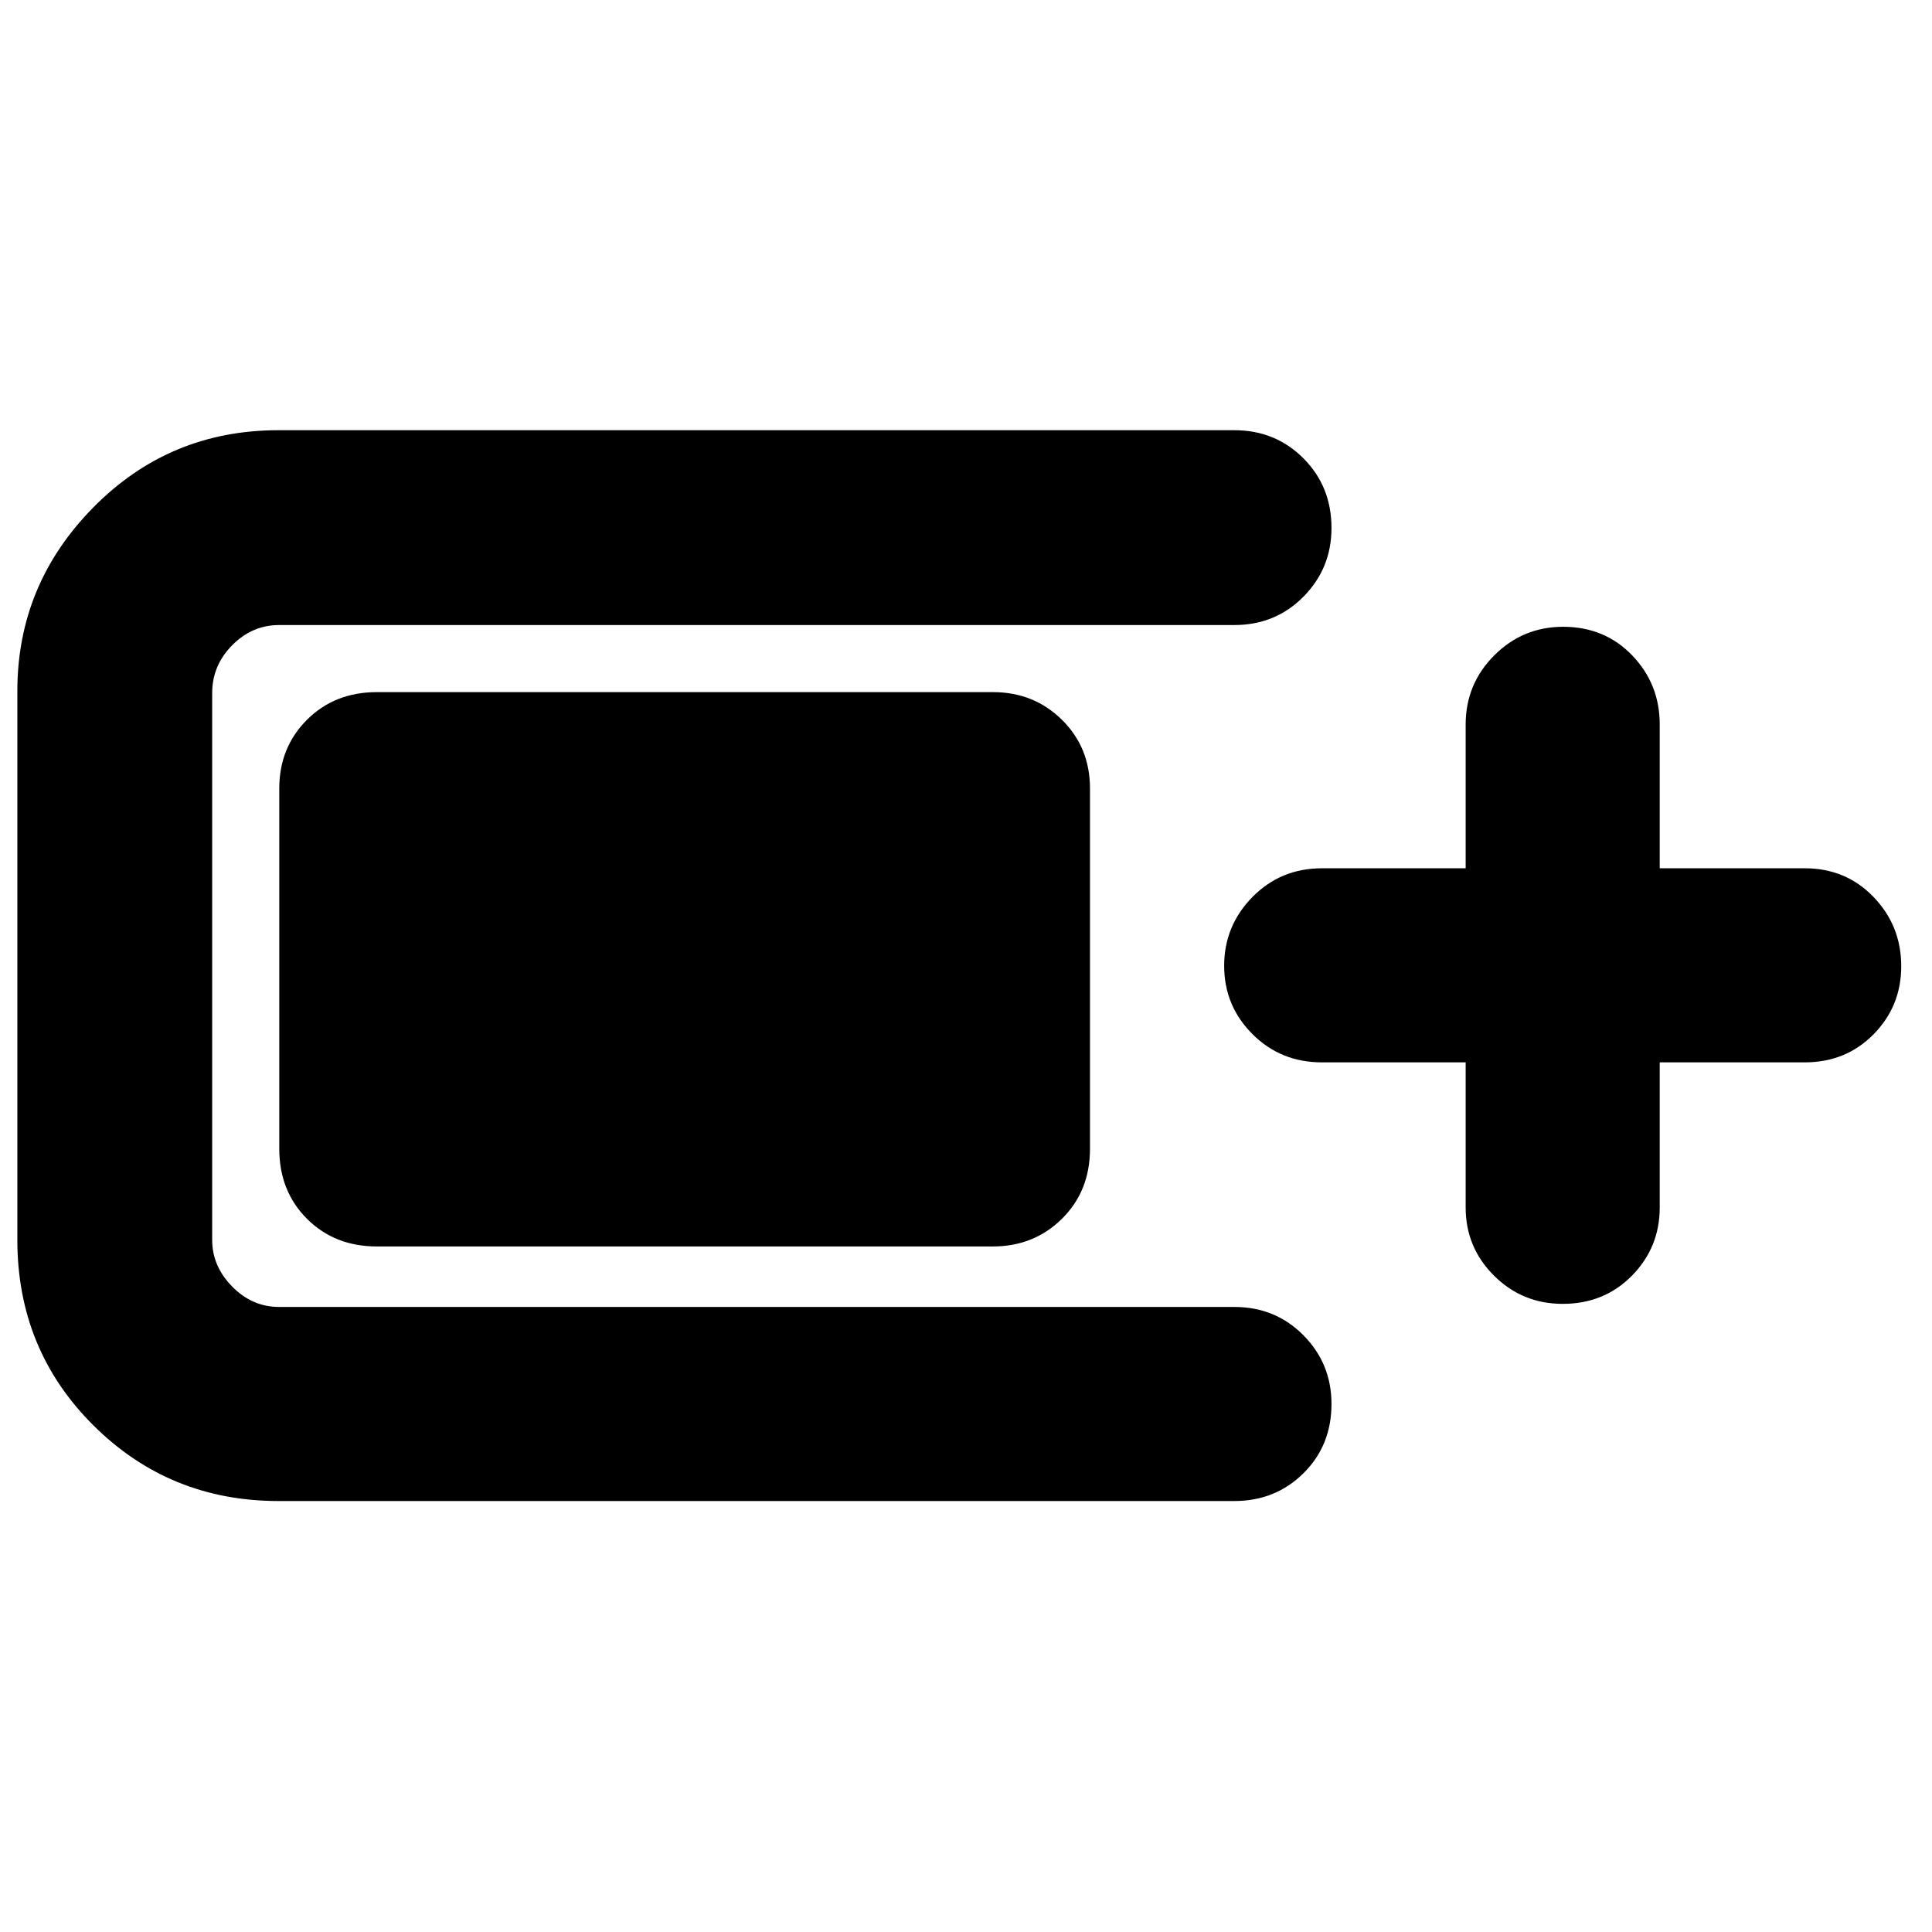 <svg xmlns="http://www.w3.org/2000/svg" height="40" viewBox="0 -960 960 960" width="40"><path d="M138.35-214.15q-54.15 0-91.94-37.59-37.79-37.6-37.79-92.13v-272.74q0-52.98 37.79-91.3t91.94-38.32h475q20.38 0 34.32 13.98 13.94 13.98 13.94 34.61 0 20.06-13.94 34.14-13.94 14.08-34.32 14.08H138.68q-13.35 0-23.3 10.03-9.95 10.03-9.95 23.78v271.78q0 12.98 9.95 23.12 9.95 10.13 23.3 10.13h474.67q20.38 0 34.32 14.07 13.94 14.08 13.94 34.14 0 20.63-13.94 34.43-13.94 13.79-34.32 13.79h-475Zm.42-175.04V-568.2q0-20.39 13.76-34.14 13.75-13.75 34.79-13.75h306.03q20.38 0 34.32 13.75 13.94 13.75 13.94 34.14v179.01q0 21.04-13.94 34.8-13.94 13.75-34.32 13.75H187.32q-21.04 0-34.79-13.75-13.76-13.76-13.76-34.8Zm589.51-42.93h-71.45q-20.48 0-34.52-14.06-14.03-14.06-14.03-33.93 0-19.86 14.03-34.15 14.04-14.29 34.52-14.29h71.45V-600q0-20.1 14.19-34.33 14.2-14.22 34.26-14.22 20.63 0 34.31 14.22 13.67 14.23 13.67 34.33v71.45h72.12q20.38 0 34.13 14.26 13.75 14.25 13.75 34.41 0 19.87-13.75 33.82-13.75 13.94-34.13 13.94h-72.12V-360q0 19.82-13.79 33.85-13.79 14.03-34.42 14.03-20.07 0-34.15-14.03-14.07-14.03-14.07-33.85v-72.12Z"/></svg>